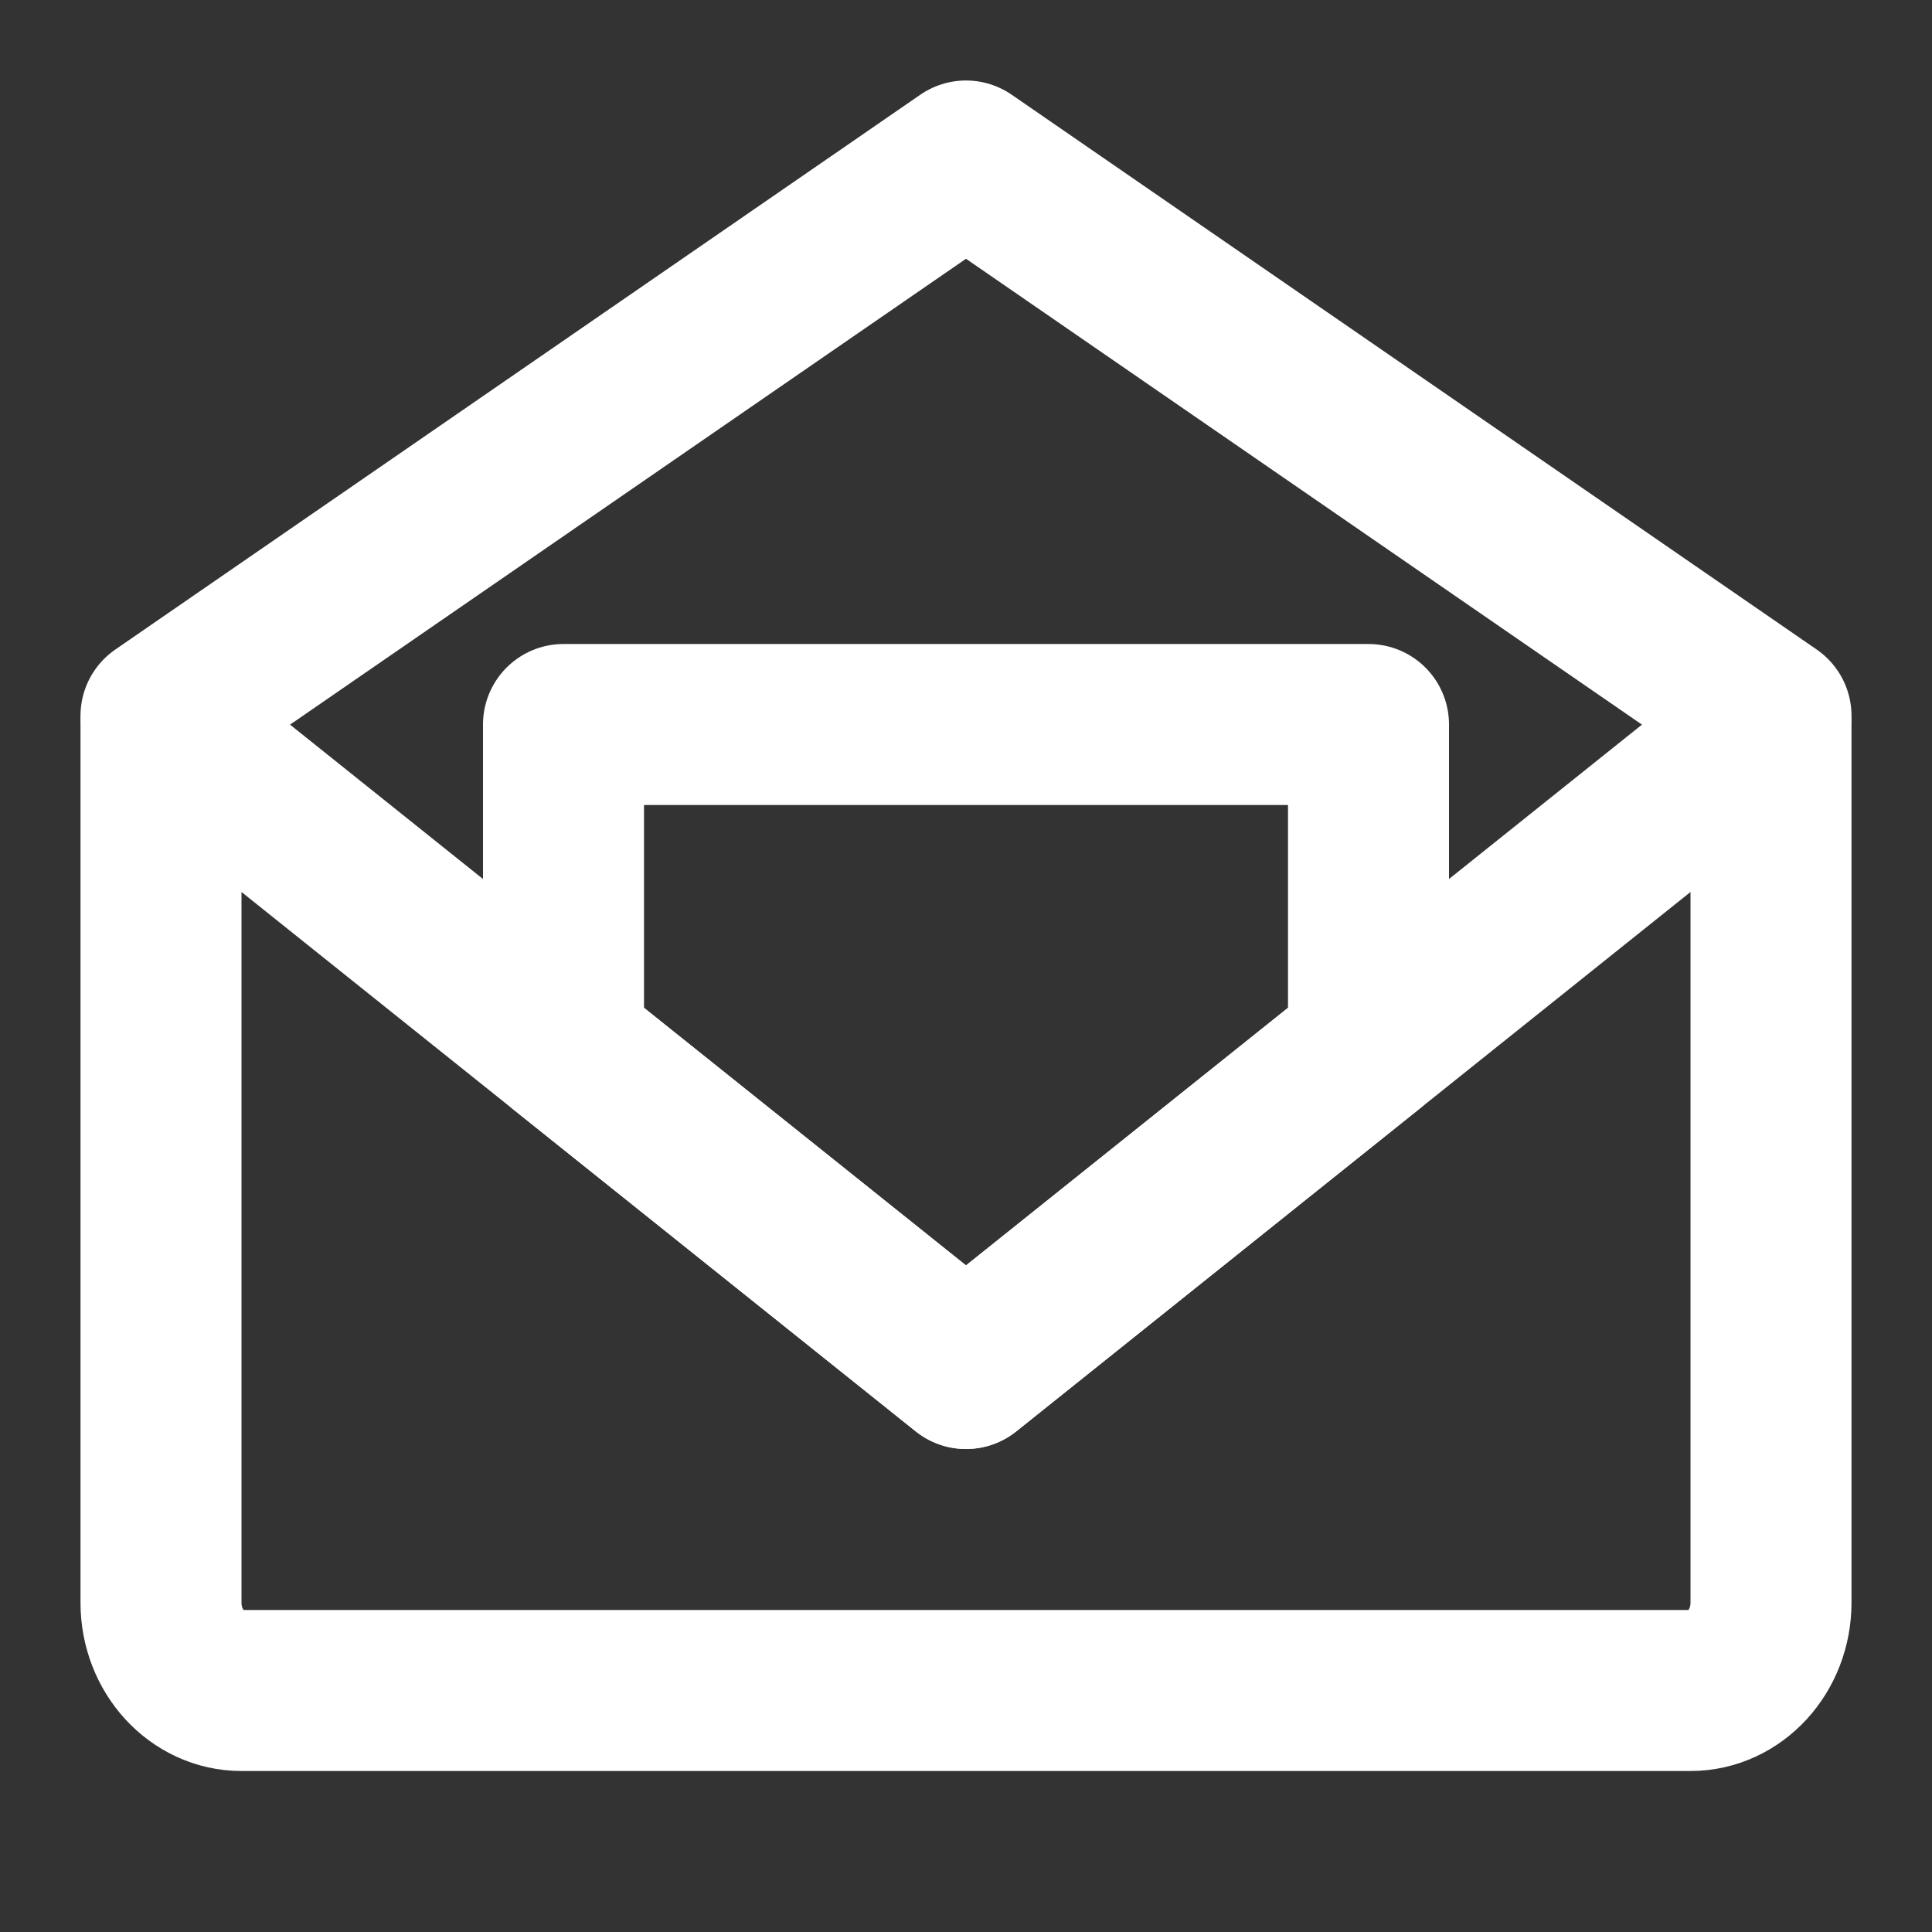 <?xml version="1.0" encoding="UTF-8"?>
<svg width="28" height="28" viewBox="0 0 48 48" fill="none" xmlns="http://www.w3.org/2000/svg">
    <rect x="0" y="0" width="48" height="48" fill="#333333" stroke="none"/>
    <path d="M44 18V39.818C44 41.023 43.105 42 42 42H6C4.895 42 4 41.023 4 39.818V18L24 34L44 18Z"
          stroke="#ffffff" stroke-width="4" stroke-linejoin="round"/>
    <path d="M4 17.784L24 4L44 17.784" stroke="#ffffff" stroke-width="4" stroke-linecap="round"
          stroke-linejoin="round"/>
    <path d="M34 18H14V26L24 34L34 26V18Z" fill="none" stroke="#ffffff" stroke-width="4" stroke-linejoin="round"/>
</svg>